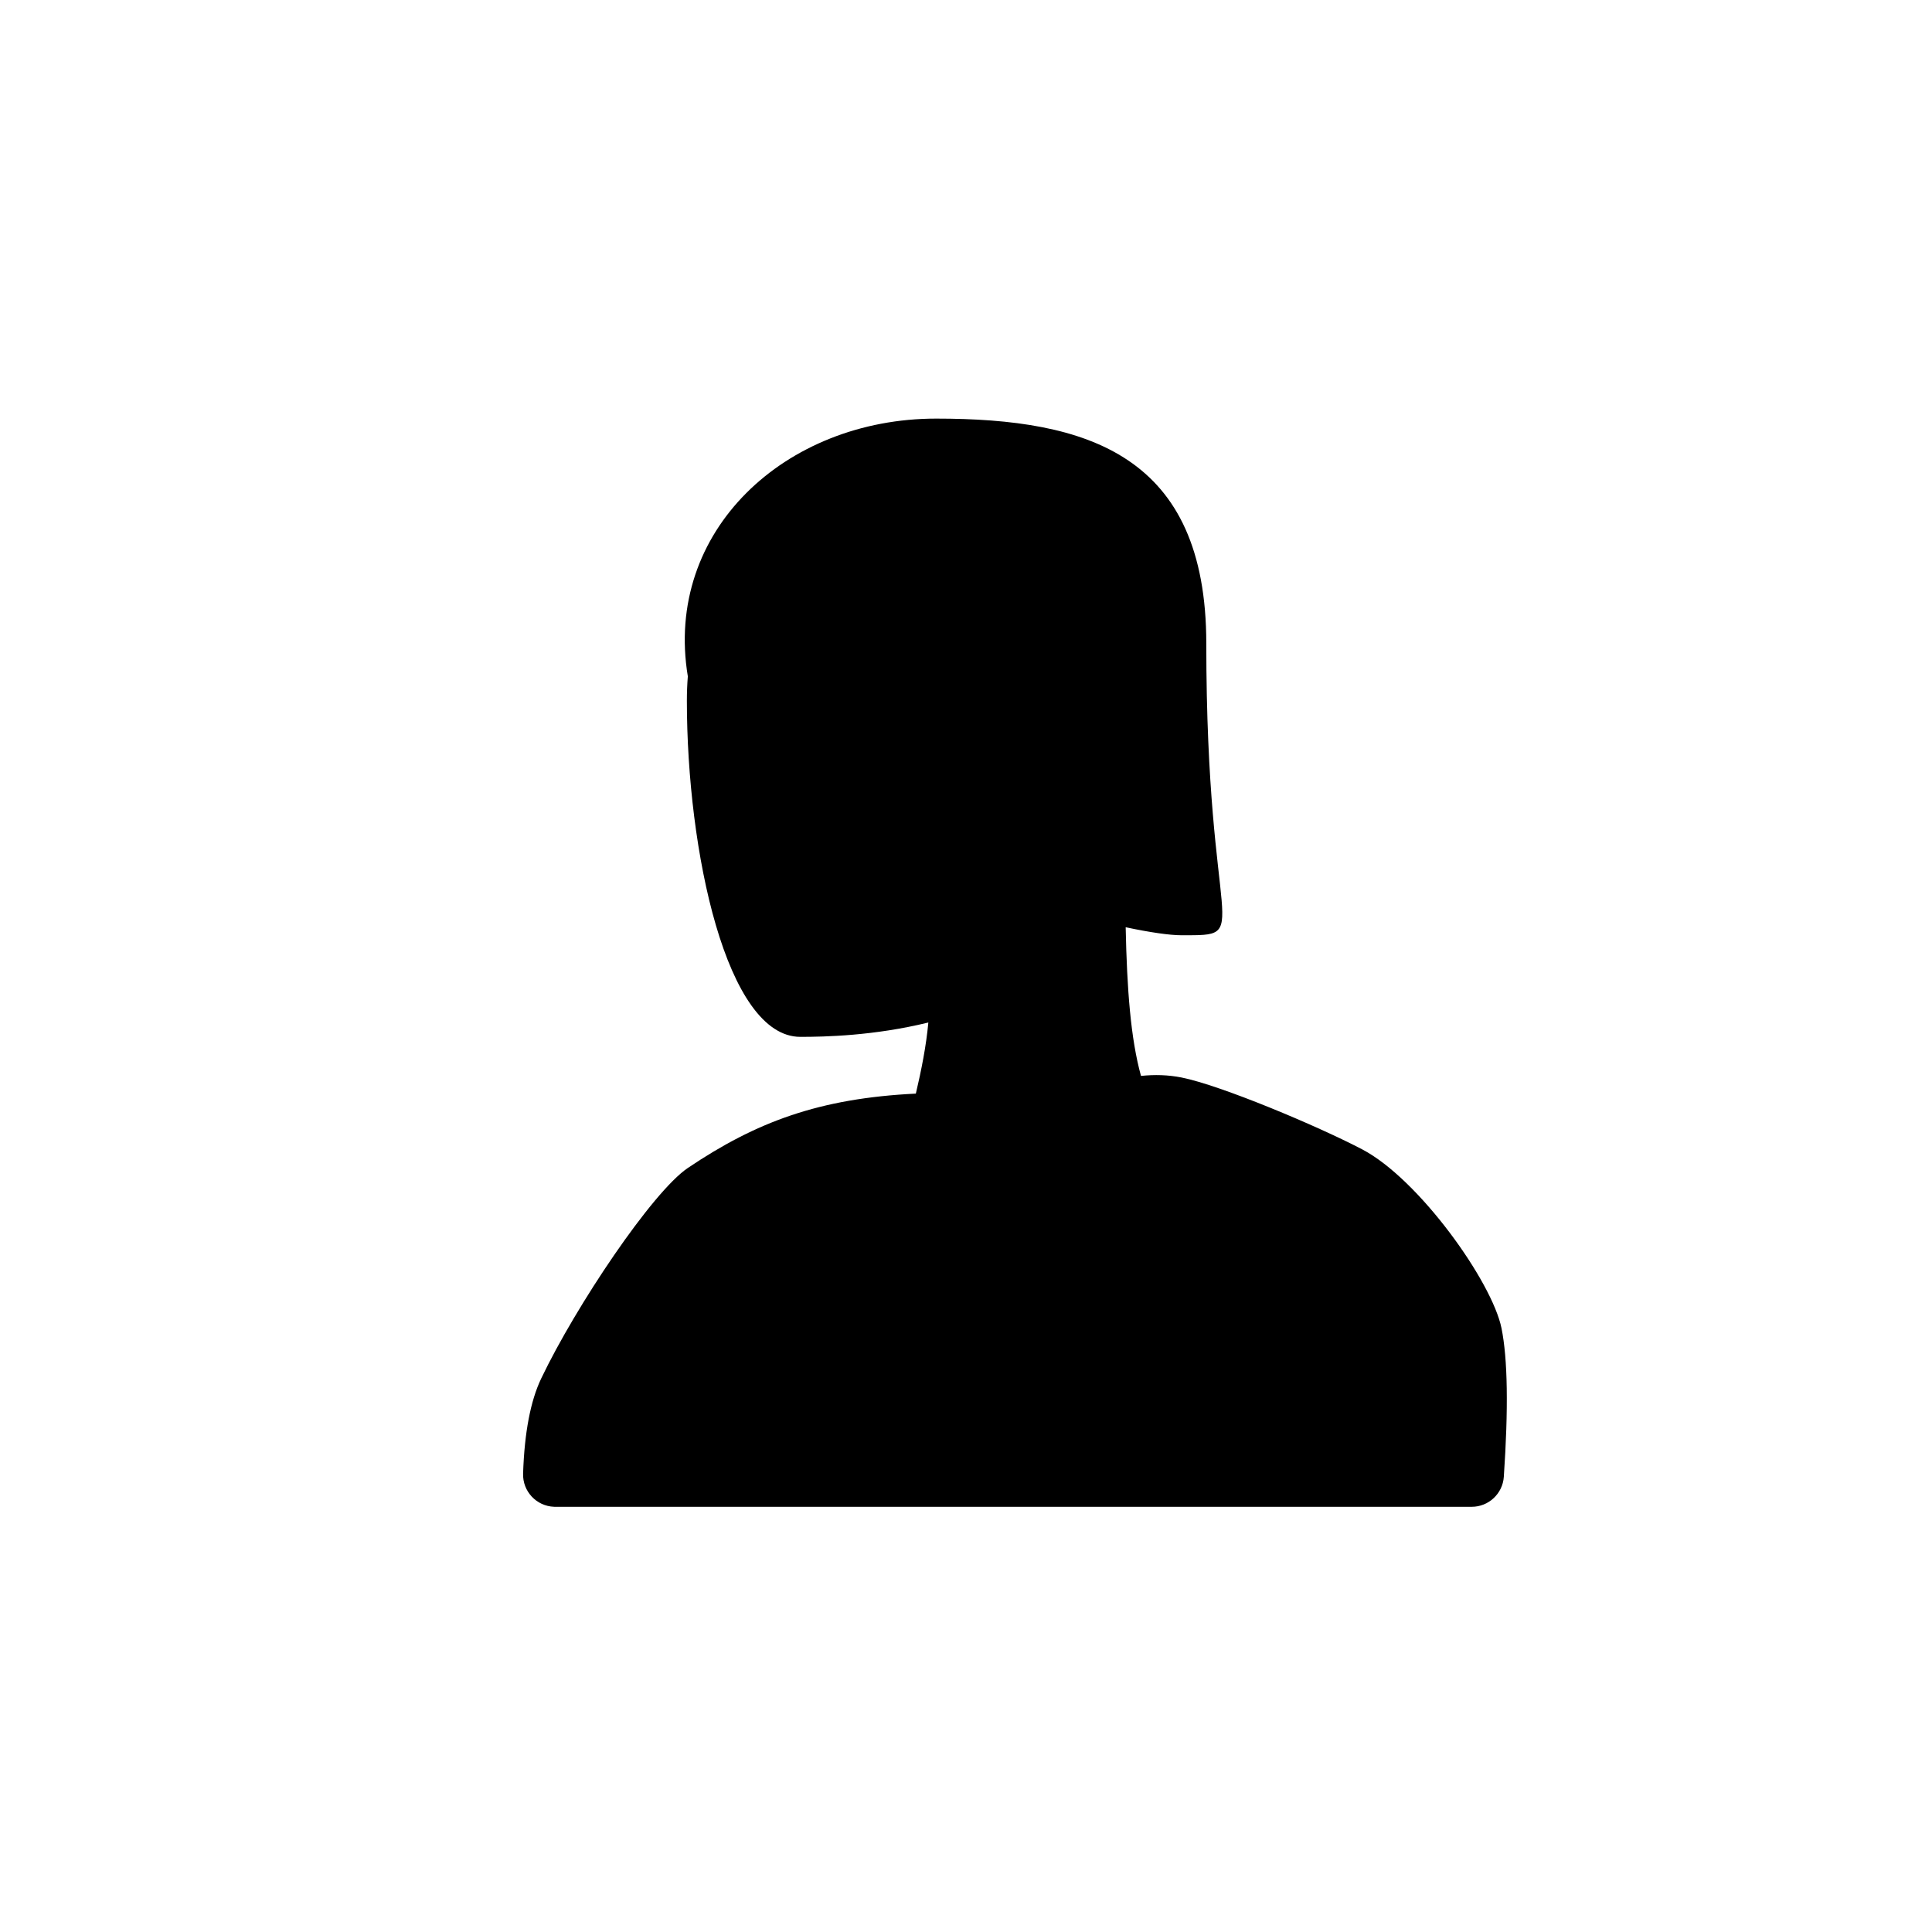 <?xml version="1.0" encoding="UTF-8"?>
<svg width="120px" height="120px" viewBox="0 0 120 120" version="1.1" xmlns="http://www.w3.org/2000/svg" xmlns:xlink="http://www.w3.org/1999/xlink">
    <!-- Generator: Sketch 48.2 (47327) - http://www.bohemiancoding.com/sketch -->
    <title>Icon/User</title>
    <desc>Created with Sketch.</desc>
    <defs>
        <path d="M57.661,63.51 C54.277,64.337 51.236,64.401 49.711,64.401 C45.118,64.401 42.663,52.87 42.663,43.52 C42.663,43.01 42.683,42.506 42.722,42.008 C41.227,32.987 48.771,26 58.146,26 C67.535,26 74.925,28.238 74.925,39.977 C74.925,58.303 77.976,58.09 73.383,58.09 C72.663,58.09 71.453,57.918 69.918,57.593 C69.998,61.464 70.229,64.509 70.869,66.827 C71.711,66.739 72.552,66.759 73.395,66.927 C75.826,67.414 81.798,69.919 84.601,71.385 C88.133,73.232 92.679,79.615 93.262,82.501 C93.647,84.408 93.694,87.483 93.405,91.726 C93.333,92.776 92.461,93.59 91.409,93.59 L34.489,93.59 C34.467,93.59 34.445,93.59 34.423,93.589 C33.319,93.553 32.454,92.628 32.49,91.524 C32.574,88.984 32.949,87.015 33.615,85.62 C35.763,81.121 40.52,74.026 42.728,72.541 C46.974,69.684 50.873,68.22 56.885,67.926 C57.228,66.469 57.526,64.98 57.661,63.51 Z" id="path-1"></path>
    </defs>
    <g id="Icons-for-Github" stroke="none" stroke-width="1" fill="none" fill-rule="evenodd">
        <g id="Icon/User">
            <mask id="mask-2" fill="white">
                <use xlink:href="#path-1"></use>
            </mask>
            <use fill="#000000" xlink:href="#path-1"></use>
        </g>
    </g>
</svg>